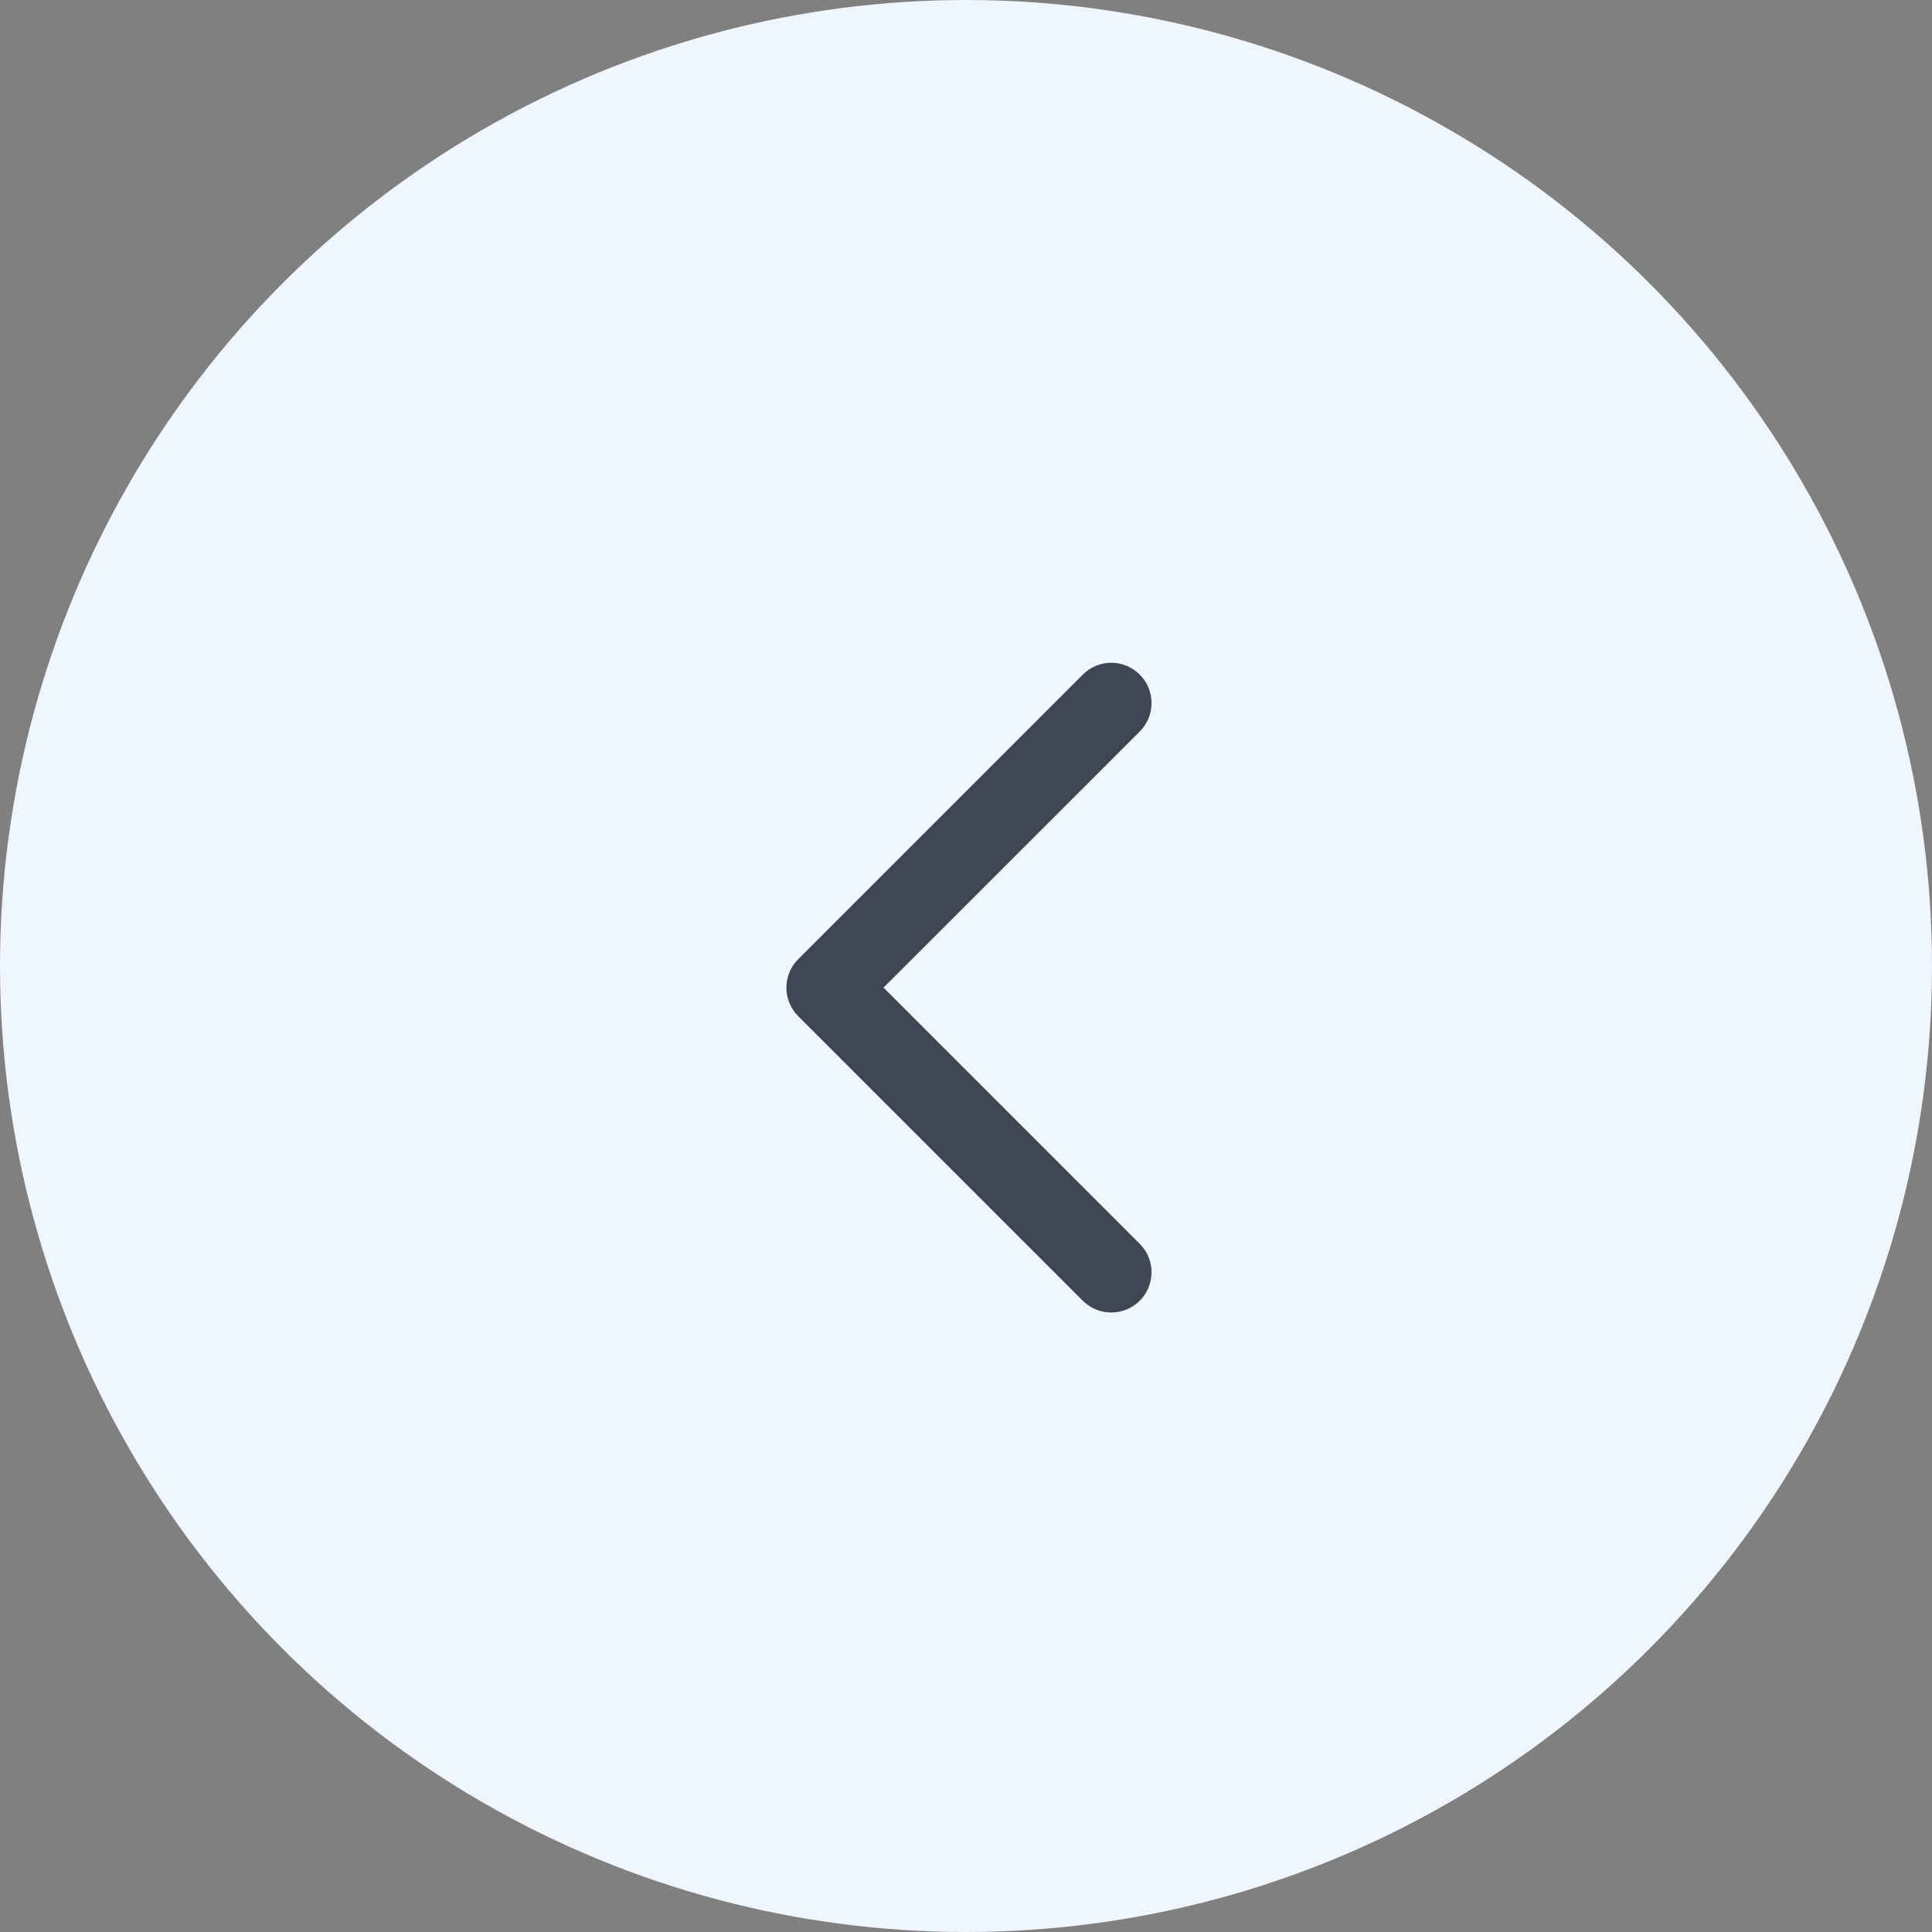 <?xml version="1.0" encoding="UTF-8"?>
<svg width="16px" height="16px" viewBox="0 0 16 16" version="1.1" xmlns="http://www.w3.org/2000/svg" xmlns:xlink="http://www.w3.org/1999/xlink">
    <rect x="0" y="0" width="16" height="16" fill="#808080" stroke="none"/>
    <title>鼠标箭头</title>
    <g id="页面-1" stroke="none" stroke-width="1" fill="none" fill-rule="evenodd">
        <g id="Y0蓝白版备份-11" transform="translate(-1529, -1049)">
            <g id="编组-57备份-3" transform="translate(1356, 793)">
                <g id="鼠标箭头" transform="translate(173, 256)">
                    <circle id="椭圆形备份" fill="#F0F6FF" transform="translate(8, 8) scale(-1, 1) translate(-8, -8) " cx="8" cy="8" r="8"></circle>
                    <path d="M8.259,9.593 C8.129,9.723 7.918,9.723 7.788,9.593 L5.431,7.236 C5.301,7.106 5.301,6.894 5.431,6.764 C5.561,6.634 5.772,6.634 5.902,6.764 L8.024,8.886 L10.145,6.764 C10.275,6.634 10.486,6.634 10.616,6.764 C10.747,6.894 10.747,7.106 10.616,7.236 L8.259,9.593 Z" id="路径" fill="#414655" transform="translate(8.024, 8.179) scale(-1, 1) rotate(-90) translate(-8.024, -8.179) "></path>
                </g>
            </g>
        </g>
    </g>
</svg>